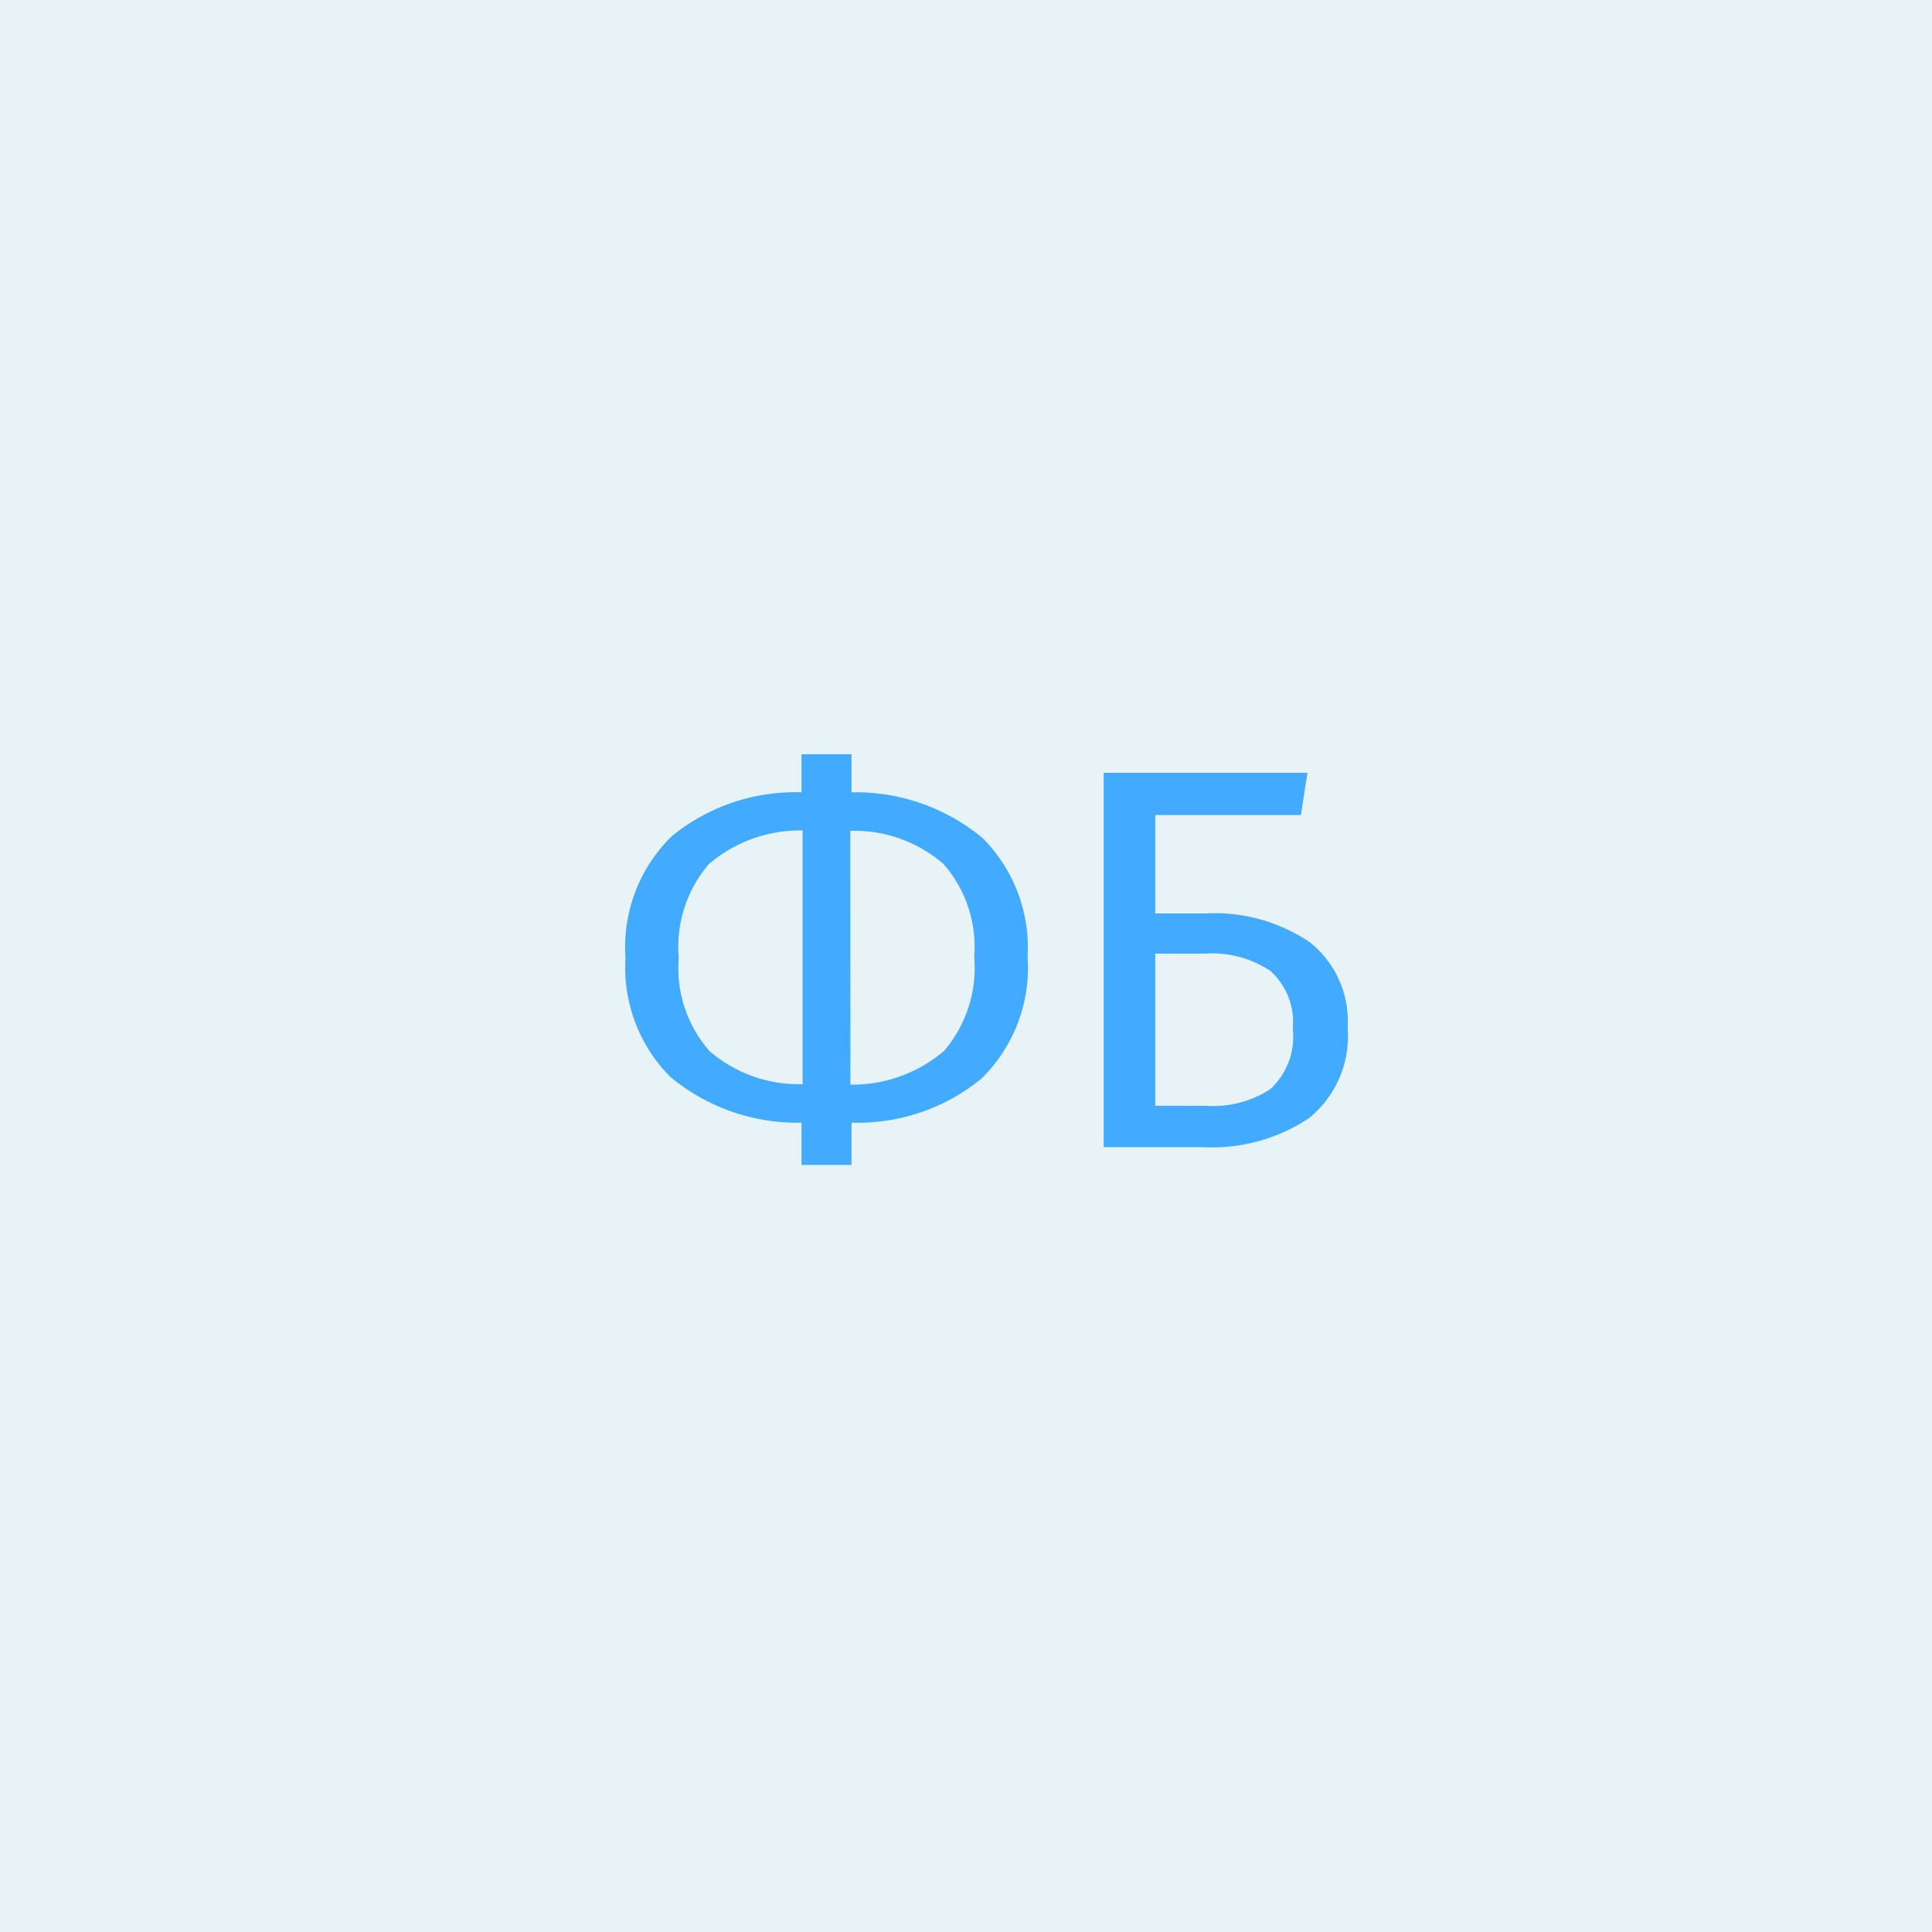 <svg xmlns="http://www.w3.org/2000/svg" viewBox="0 0 64 64"><defs><style>.a{fill:#e8f3f7;}.b{fill:#42aaff;}</style></defs><g transform="translate(-480 -2896)"><rect class="a" width="64" height="64" transform="translate(480 2896)"/><path class="b" d="M14.04-6.3A5.142,5.142,0,0,1,12.5-2.259,6.481,6.481,0,0,1,8.208-.81v1.4H6.552V-.81A6.569,6.569,0,0,1,2.2-2.331,5.134,5.134,0,0,1,.72-6.264a5.142,5.142,0,0,1,1.539-4.041,6.481,6.481,0,0,1,4.293-1.449v-1.26H8.208v1.26a6.569,6.569,0,0,1,4.347,1.521A5.134,5.134,0,0,1,14.04-6.3ZM2.484-6.264A4.166,4.166,0,0,0,3.5-3.186a4.515,4.515,0,0,0,3.087,1.1v-8.406A4.677,4.677,0,0,0,3.483-9.378,4.23,4.23,0,0,0,2.484-6.264ZM8.172-2.07a4.677,4.677,0,0,0,3.1-1.116,4.23,4.23,0,0,0,1-3.114,4.165,4.165,0,0,0-1.017-3.078,4.515,4.515,0,0,0-3.087-1.1ZM19.908-7.74a5.628,5.628,0,0,1,3.483.954A3.332,3.332,0,0,1,24.642-3.96,3.494,3.494,0,0,1,23.355-.954,5.792,5.792,0,0,1,19.836,0H16.56V-12.4h6.75L23.094-11H18.27V-7.74Zm.072,6.372a3.438,3.438,0,0,0,2.106-.558,2.361,2.361,0,0,0,.738-2,2.275,2.275,0,0,0-.738-1.908,3.459,3.459,0,0,0-2.16-.576H18.27v5.04Z" transform="translate(500 2934)"/></g></svg>